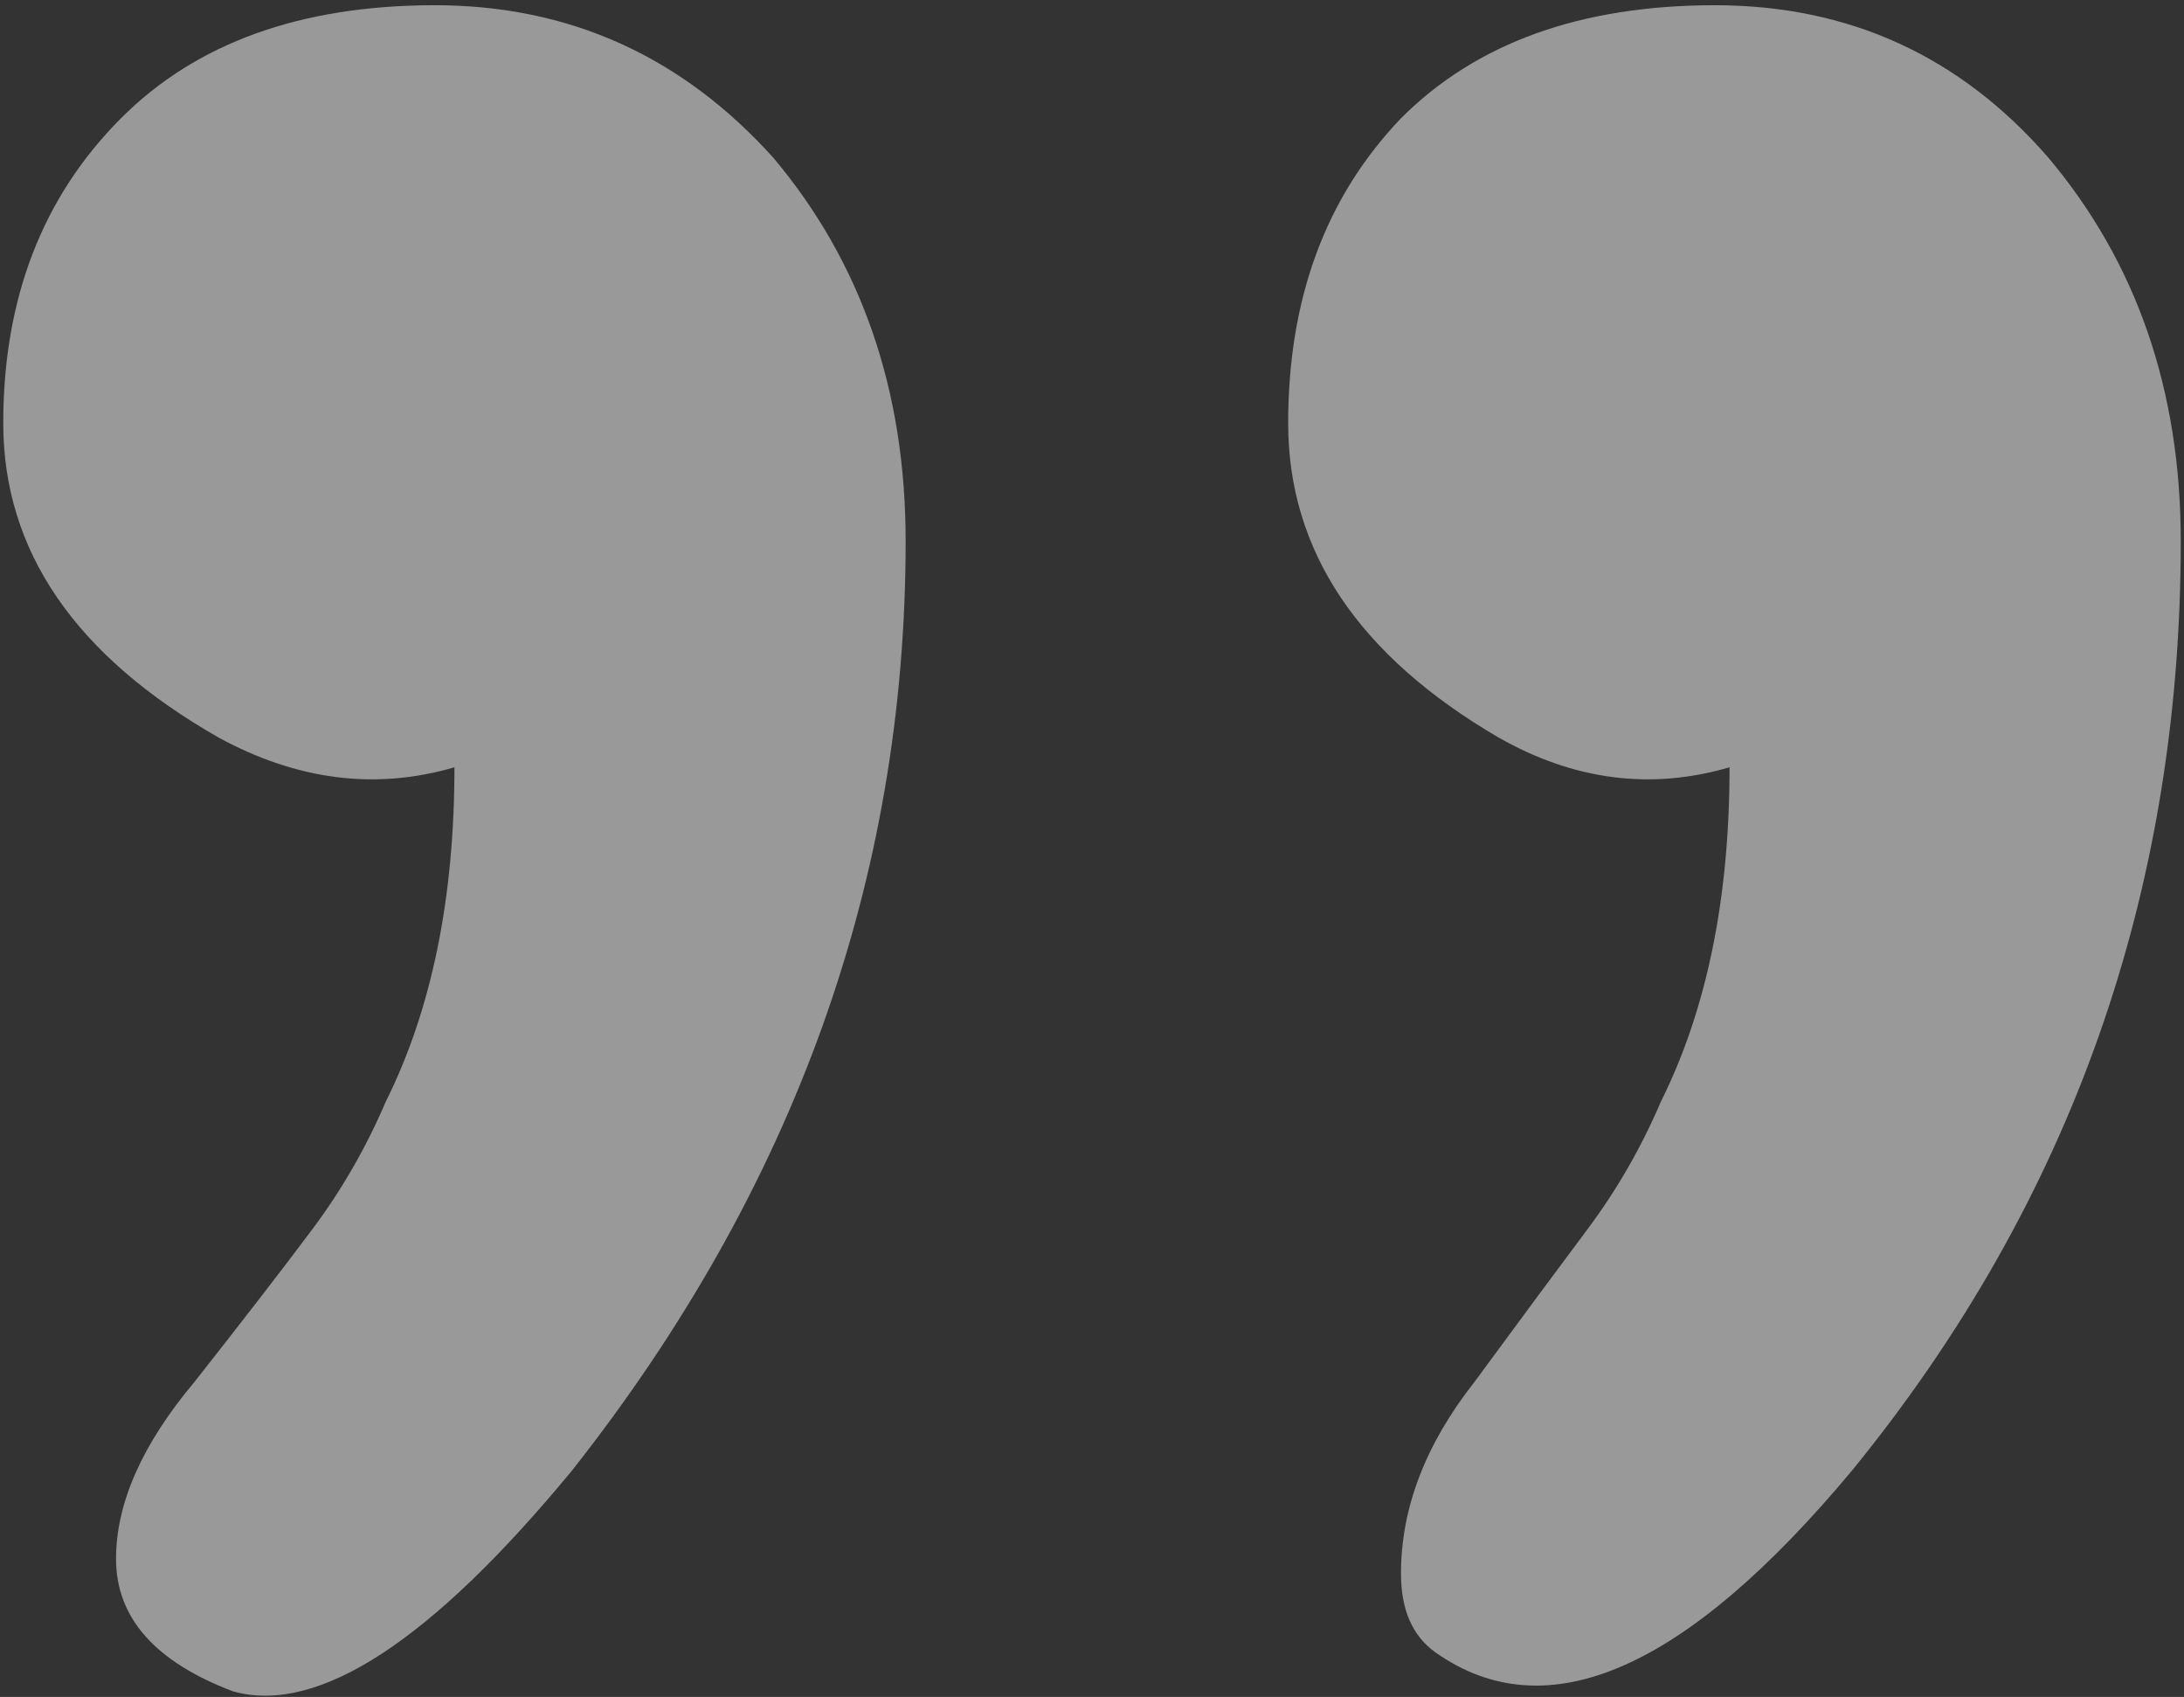 <svg width="112" height="87" viewBox="0 0 112 87" fill="none" xmlns="http://www.w3.org/2000/svg">
<rect x="0" y="0" width="112" height="87" fill="#333333" stroke="none"/>
<path opacity="0.5" d="M46.443 27.743C46.443 45.051 40.742 60.931 29.341 75.382C22.131 84.121 16.347 87.901 11.987 86.725C7.963 85.213 5.951 82.944 5.951 79.919C5.951 77.063 7.293 74.038 9.975 70.845C12.49 67.652 14.502 65.048 16.011 63.031C17.52 61.015 18.778 58.83 19.784 56.478C22.131 51.773 23.305 46.059 23.305 39.337C19.281 40.514 15.257 40.01 11.233 37.825C3.856 33.624 0.167 28.247 0.167 21.693C0.167 15.307 2.179 10.098 6.203 6.065C10.059 2.2 15.425 0.268 22.299 0.268C29.173 0.268 34.958 2.872 39.653 8.082C44.18 13.459 46.443 20.013 46.443 27.743ZM111.834 27.743C111.833 45.723 106.217 61.603 94.983 75.382C86.432 85.633 79.306 88.742 73.605 84.709C72.432 83.868 71.845 82.524 71.845 80.676C71.845 77.315 73.102 74.038 75.617 70.845C77.965 67.652 79.893 65.048 81.402 63.031C82.911 61.015 84.168 58.83 85.174 56.478C87.522 51.773 88.695 46.059 88.695 39.337C84.671 40.514 80.731 40.01 76.875 37.825C69.665 33.624 66.06 28.247 66.06 21.693C66.06 15.307 67.988 10.098 71.845 6.065C75.701 2.2 81.067 0.268 87.941 0.268C94.815 0.268 100.516 2.872 105.043 8.082C109.57 13.459 111.834 20.013 111.834 27.743Z" fill="white"/>
</svg>
